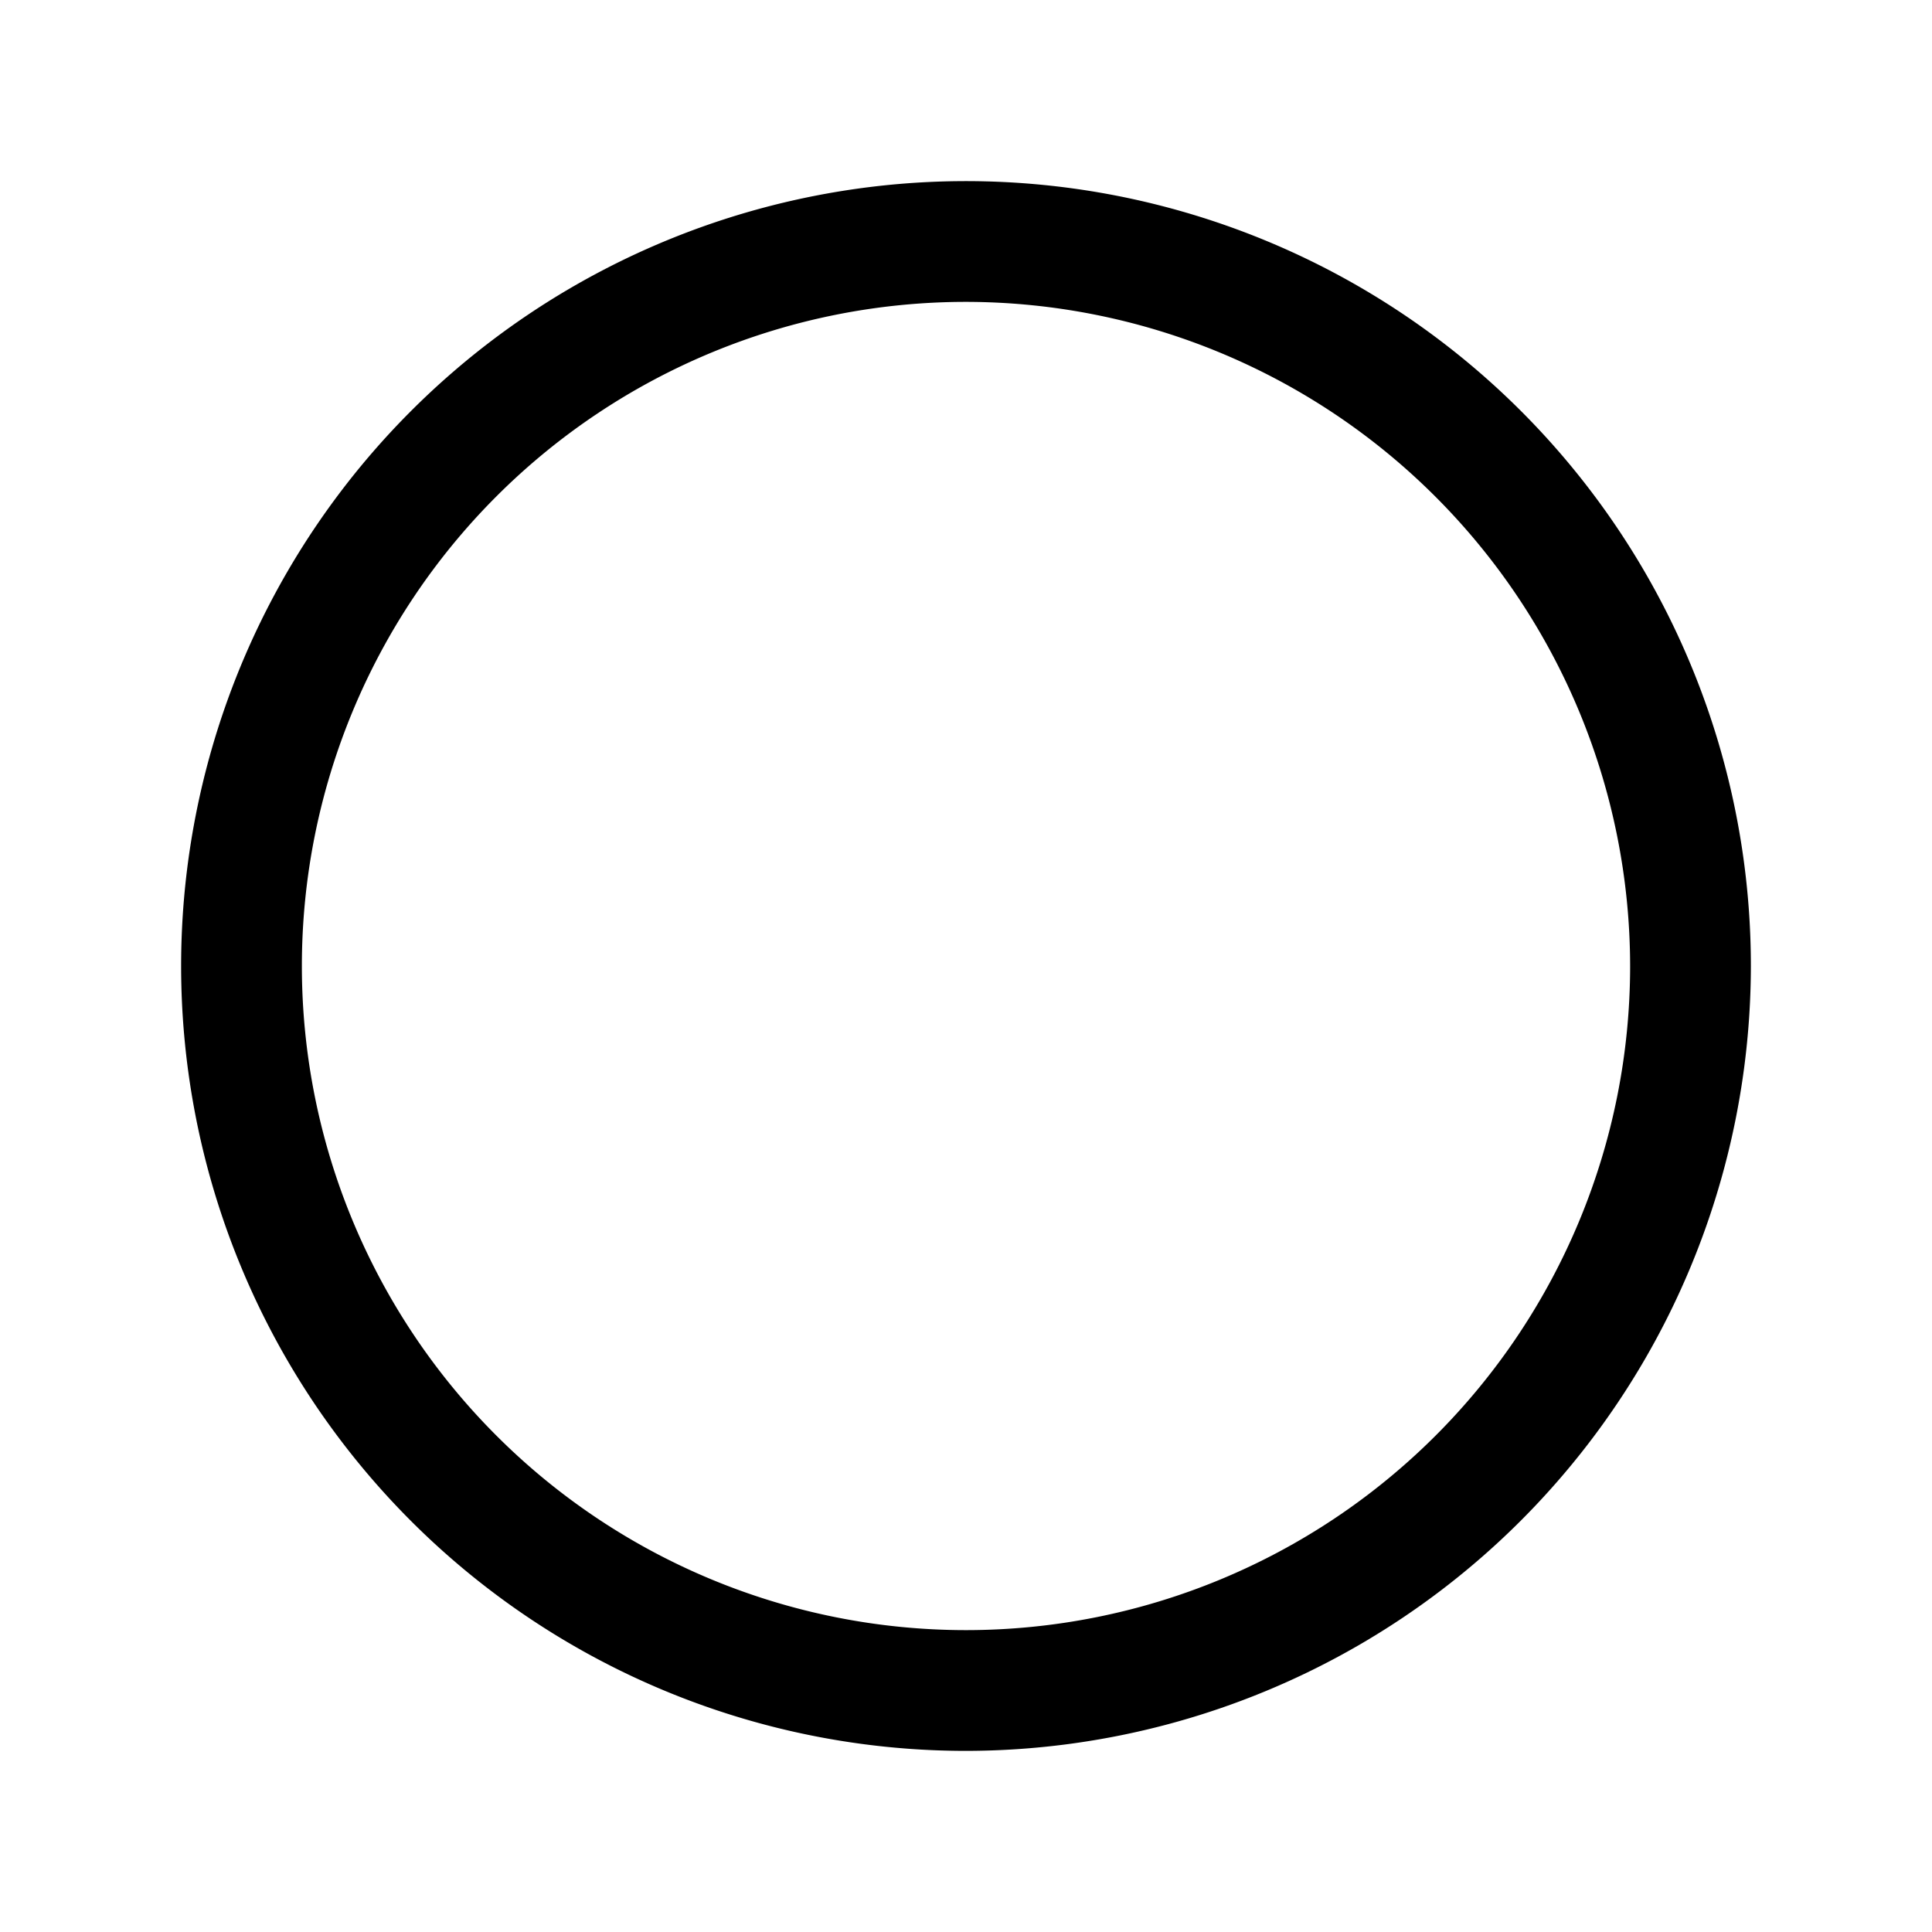 <svg xmlns="http://www.w3.org/2000/svg" viewBox="0 0 256 256" fill="currentColor"><path d="M128,232A104,104,0,1,1,232,128,104.118,104.118,0,0,1,128,232Zm0-192a88,88,0,1,0,88,88A88.1,88.1,0,0,0,128,40Z"/></svg>